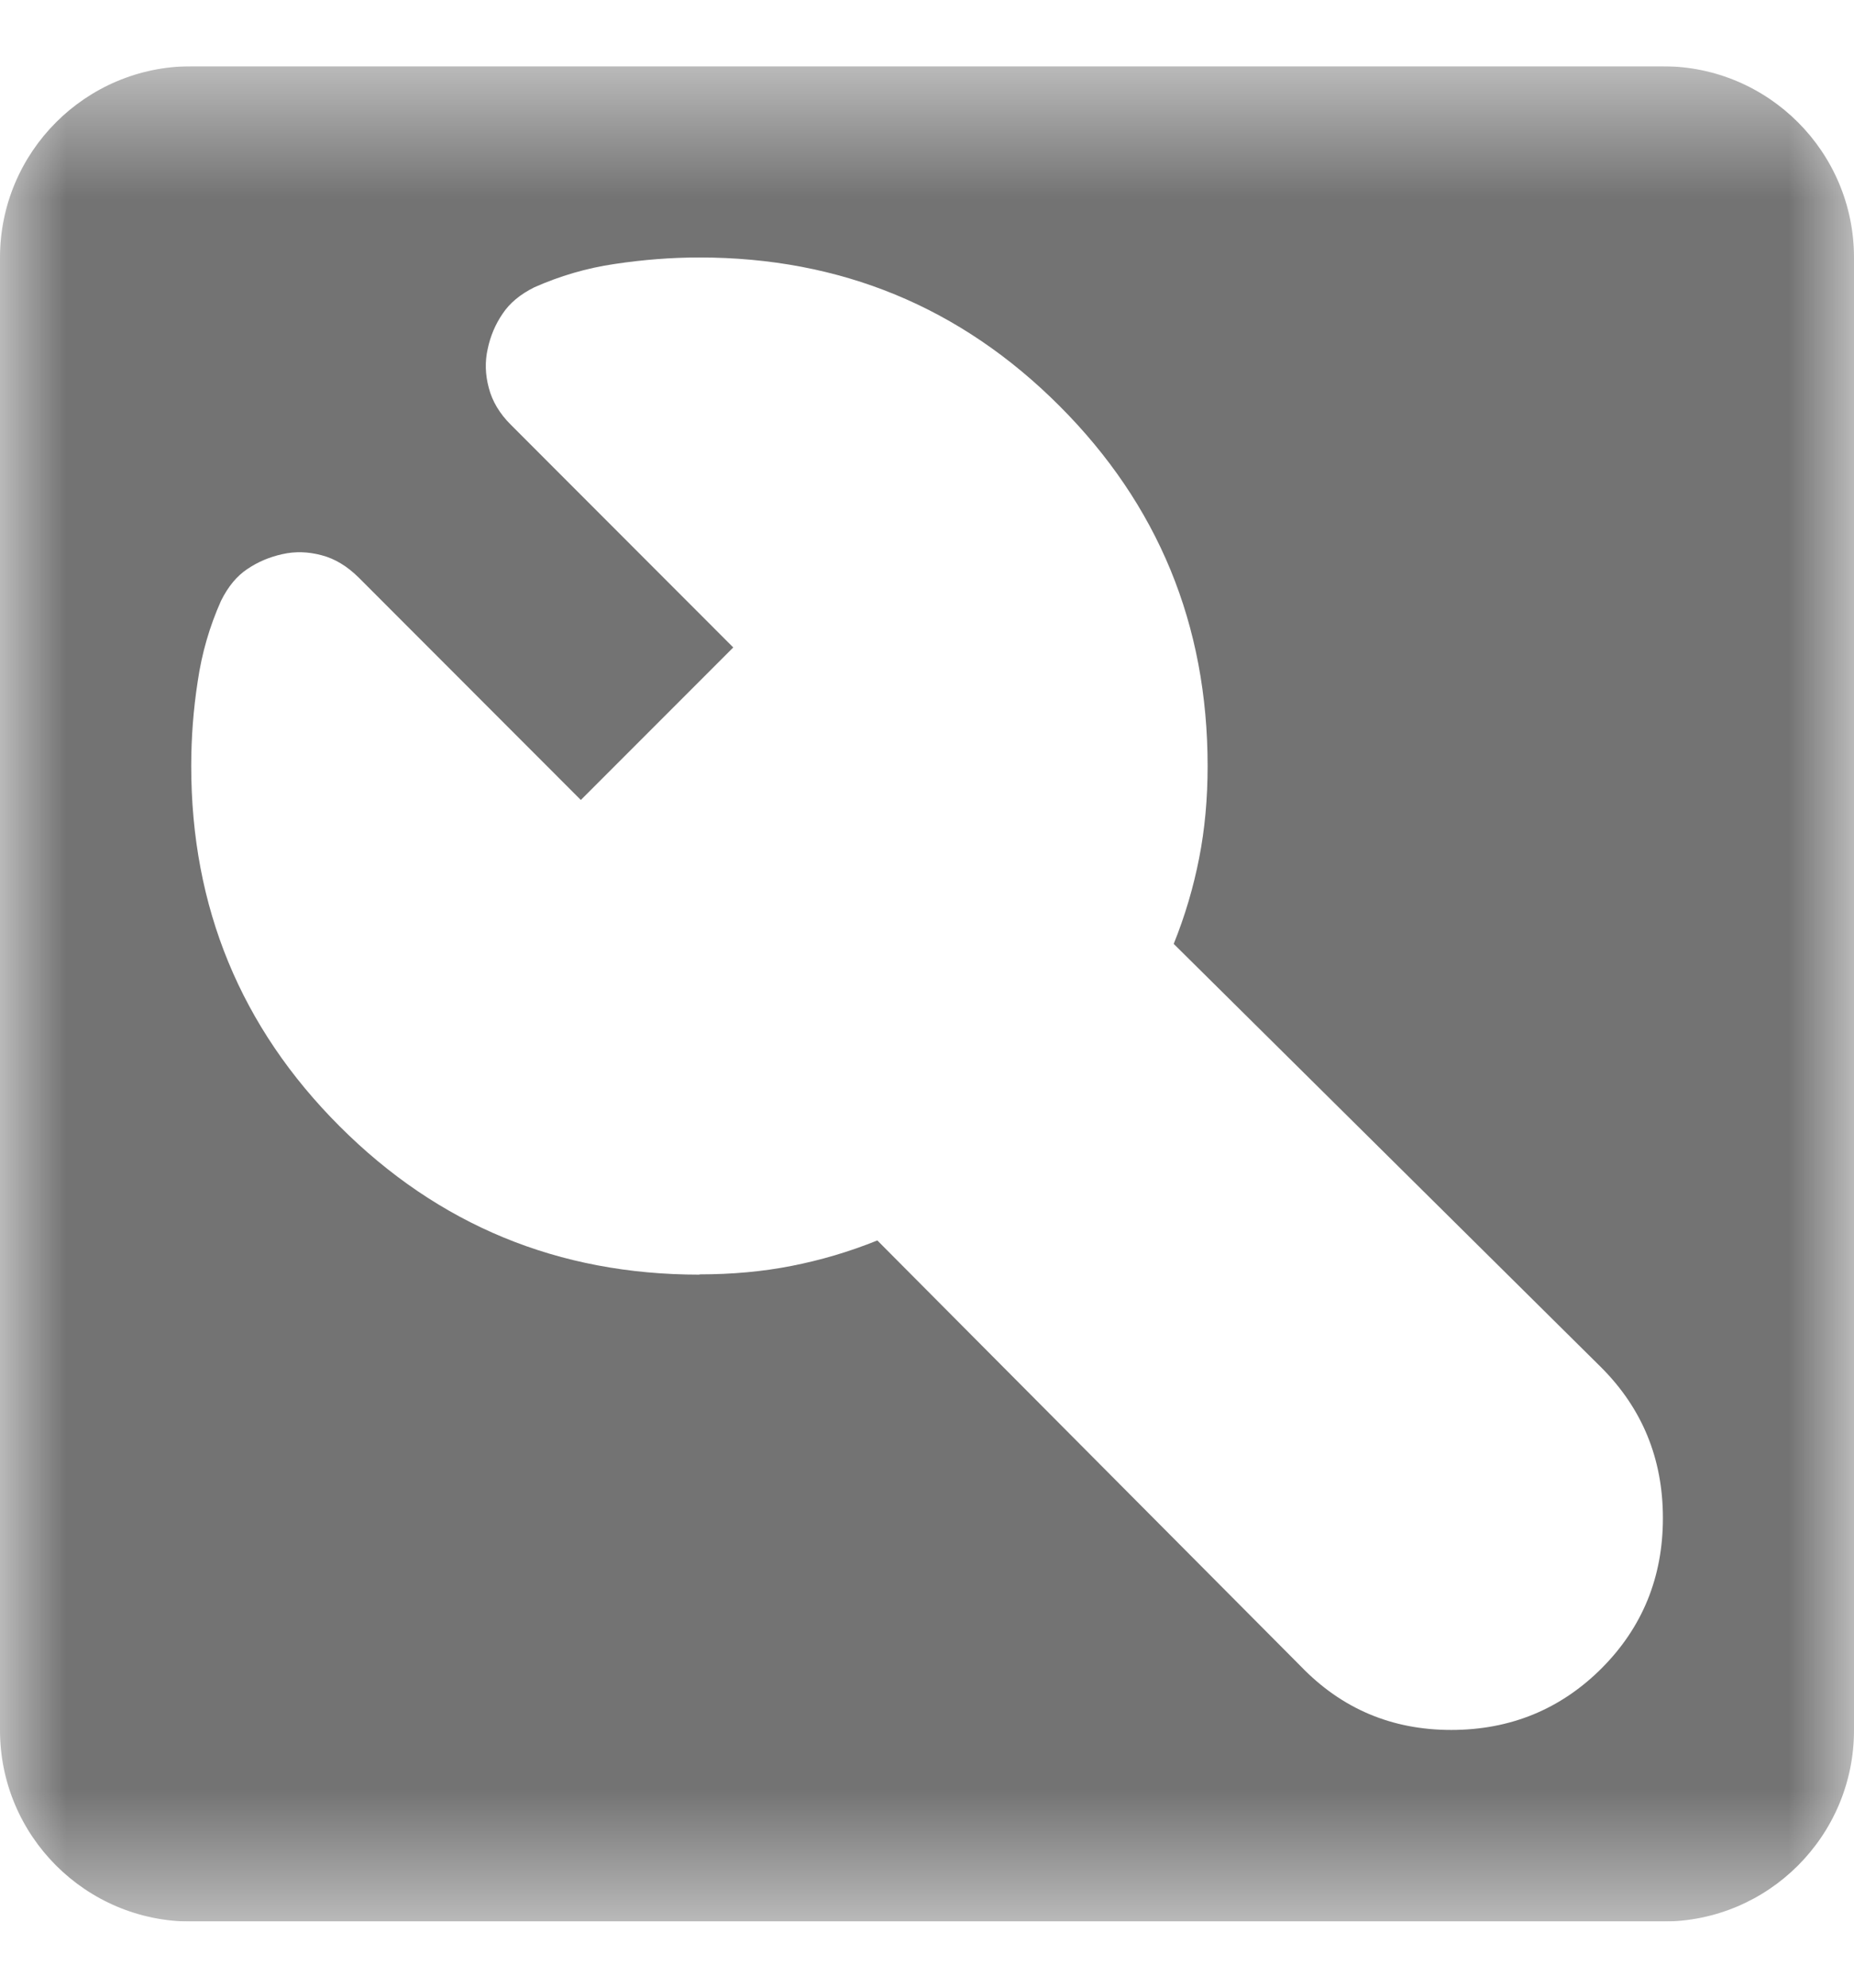 <svg width="14" height="15" viewBox="0 0 14 15" fill="none" xmlns="http://www.w3.org/2000/svg">
<g clip-path="url(#clip0_2768_37602)">
<mask id="mask0_2768_37602" style="mask-type:alpha" maskUnits="userSpaceOnUse" x="0" y="0" width="14" height="15">
<rect y="0.5" width="14" height="14" fill="white"/>
</mask>
<g mask="url(#mask0_2768_37602)">
<path d="M12.556 0.5H1.444C0.647 0.5 0 1.147 0 1.944V13.057C0 13.854 0.647 14.501 1.444 14.501H12.556C13.354 14.501 14 13.854 14 13.057V1.944C14 1.146 13.353 0.5 12.556 0.5ZM5.281 9.619C4.216 9.619 3.31 9.245 2.564 8.499C1.818 7.753 1.444 6.847 1.444 5.781C1.444 5.568 1.46 5.355 1.493 5.142C1.524 4.929 1.583 4.726 1.669 4.534C1.722 4.427 1.788 4.347 1.868 4.294C1.948 4.24 2.036 4.203 2.132 4.182C2.228 4.16 2.327 4.163 2.428 4.19C2.529 4.216 2.622 4.273 2.708 4.358L4.386 6.037L5.537 4.886L3.859 3.207C3.773 3.122 3.717 3.028 3.691 2.927C3.664 2.827 3.661 2.728 3.683 2.632C3.703 2.536 3.741 2.447 3.795 2.368C3.848 2.288 3.928 2.221 4.035 2.168C4.227 2.083 4.429 2.023 4.642 1.992C4.855 1.96 5.069 1.943 5.281 1.943C6.347 1.943 7.254 2.317 8 3.063C8.746 3.809 9.119 4.715 9.119 5.781C9.119 6.026 9.098 6.258 9.055 6.476C9.012 6.695 8.949 6.91 8.863 7.123L12.093 10.321C12.401 10.63 12.557 11.008 12.557 11.456C12.557 11.903 12.402 12.282 12.093 12.591C11.784 12.899 11.405 13.055 10.958 13.055C10.51 13.055 10.132 12.895 9.823 12.575L6.625 9.361C6.412 9.447 6.197 9.51 5.978 9.553C5.76 9.596 5.528 9.617 5.283 9.617L5.281 9.619Z" fill="#737373"/>
</g>
</g>
<defs>
<clipPath id="clip0_2768_37602">
<rect width="14" height="14" fill="white" transform="translate(0 0.5)"/>
</clipPath>
</defs>
</svg>
